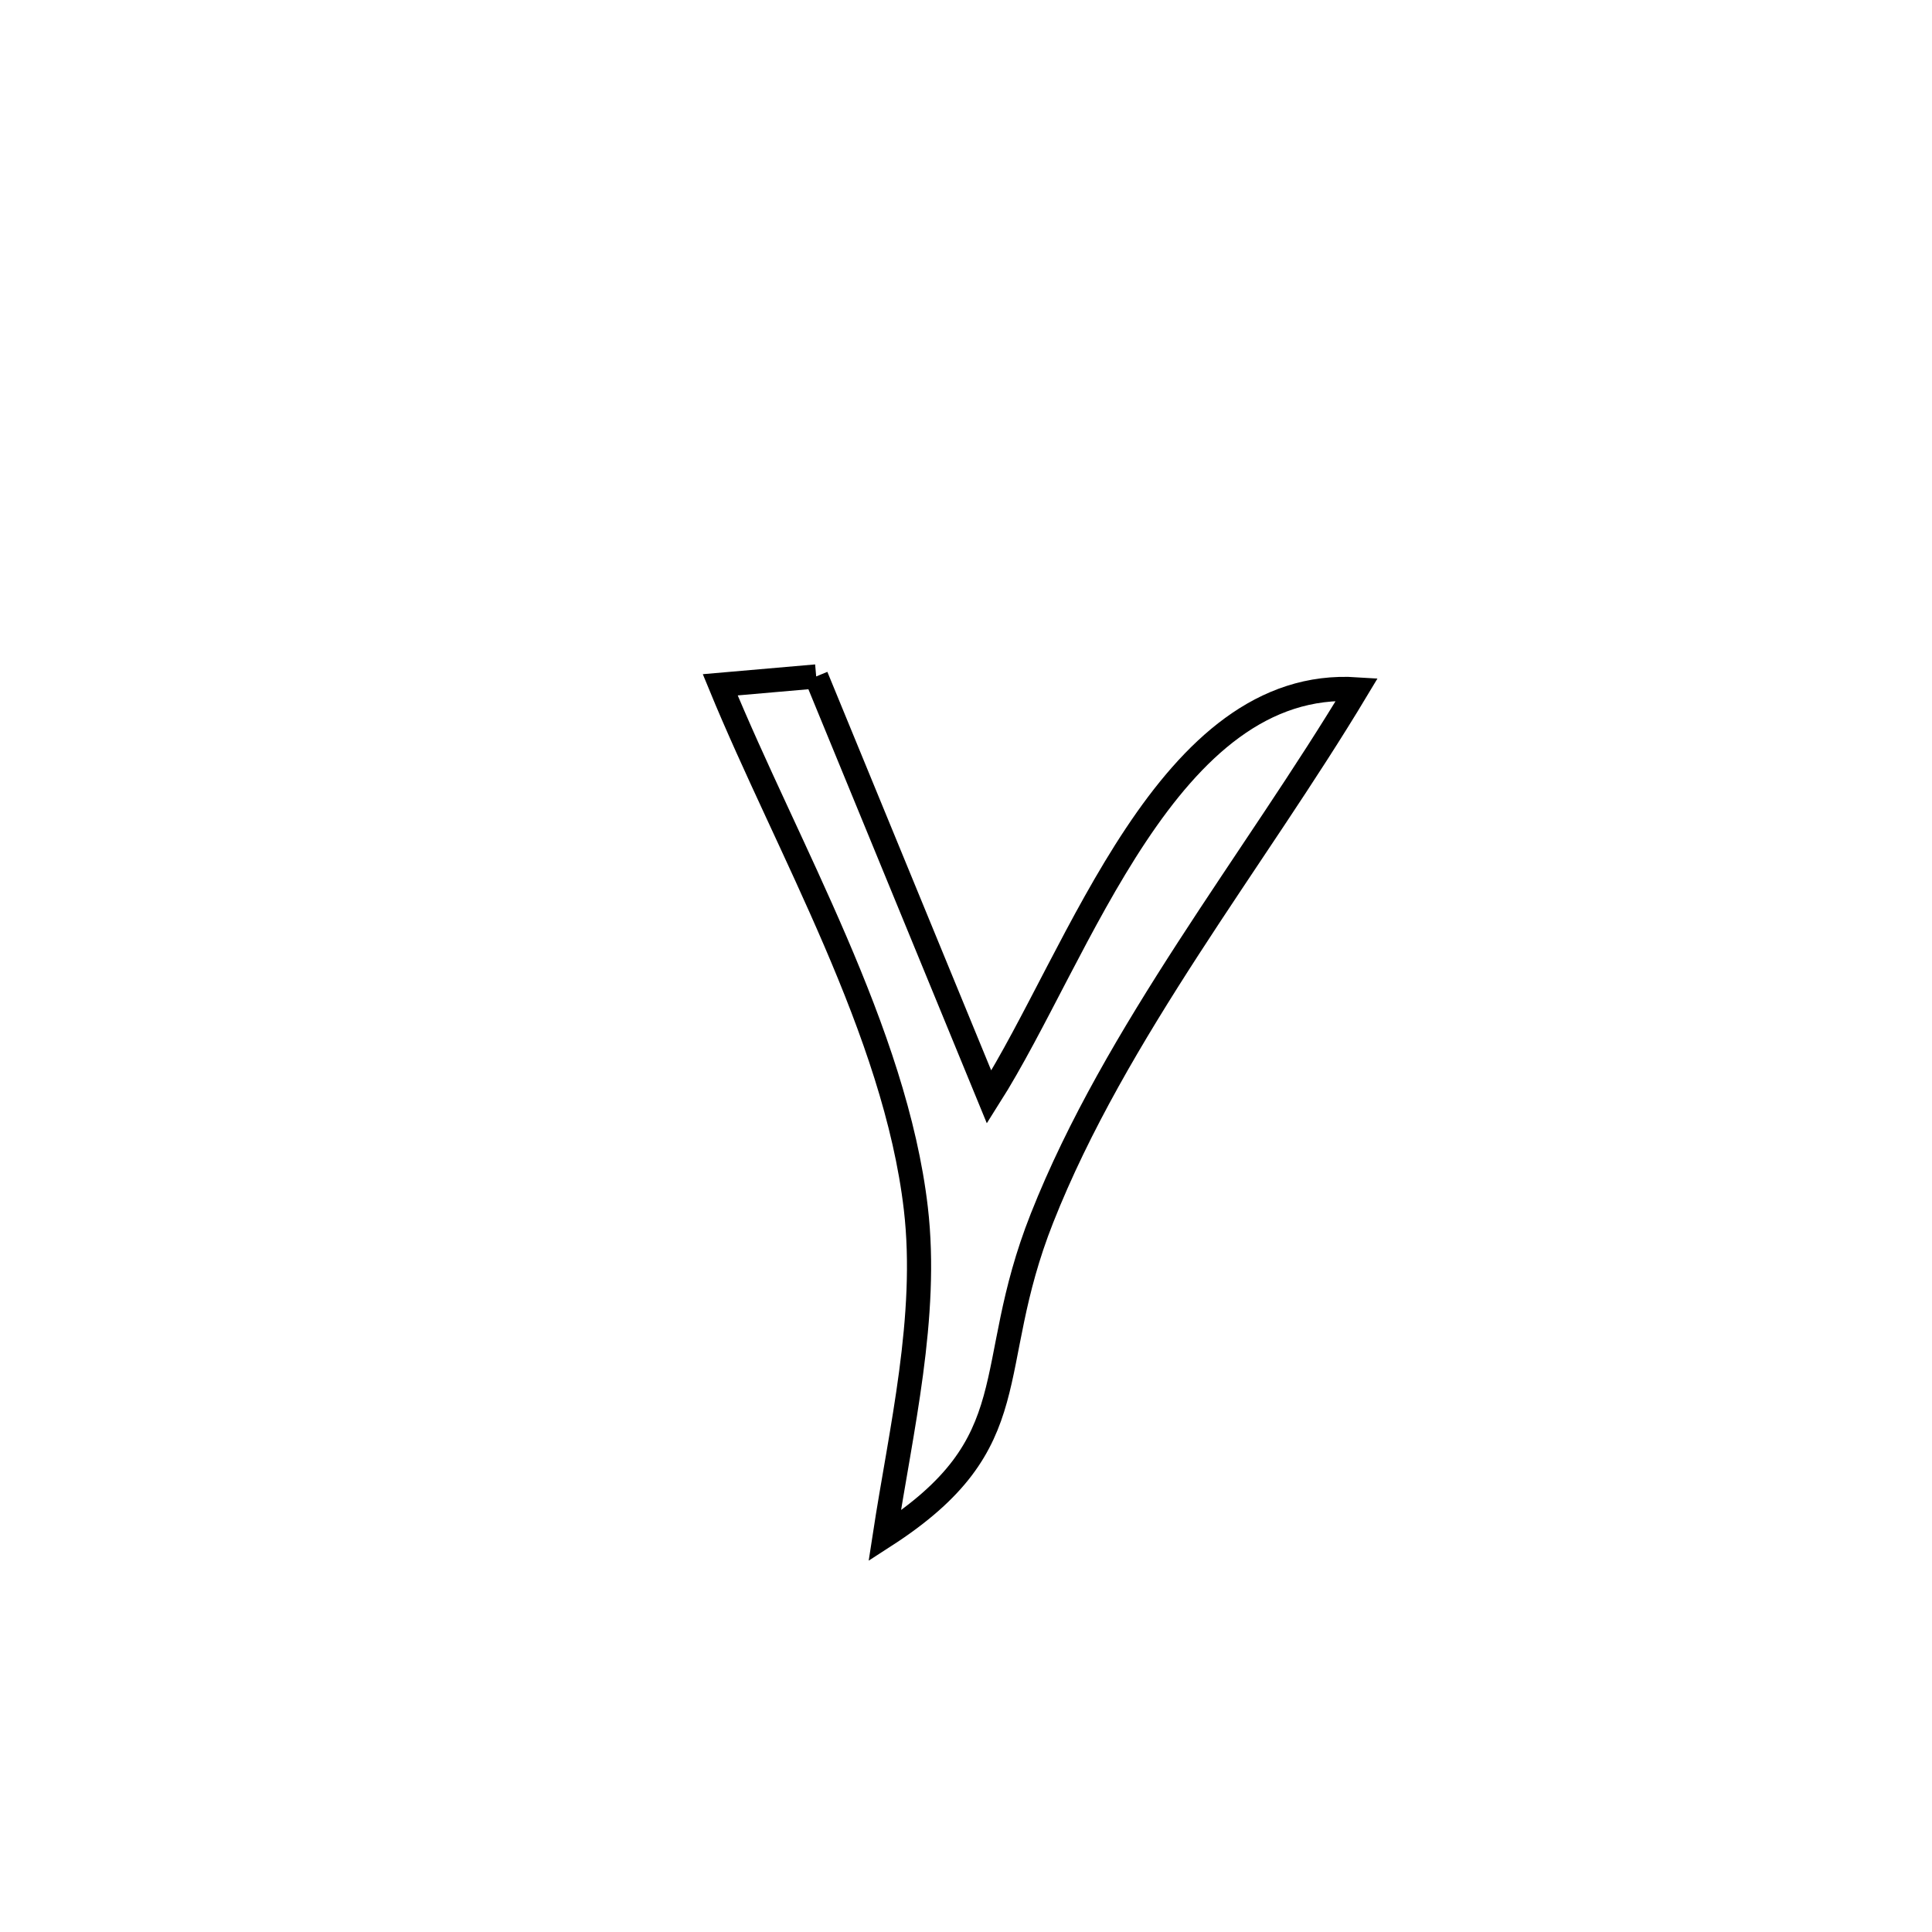 <svg xmlns="http://www.w3.org/2000/svg" viewBox="0.0 0.0 24.0 24.0" height="200px" width="200px"><path fill="none" stroke="black" stroke-width=".3" stroke-opacity="1.0"  filling="0" d="M10.139 8.403 L10.139 8.403 C10.855 10.145 11.571 11.886 12.287 13.628 L12.287 13.628 C13.411 11.854 14.503 8.409 16.856 8.563 L16.856 8.563 C16.215 9.631 15.465 10.695 14.762 11.781 C14.059 12.868 13.401 13.976 12.944 15.132 C12.192 17.032 12.8 17.911 10.99 19.08 L10.99 19.08 C11.192 17.763 11.533 16.355 11.377 15.013 C11.121 12.812 9.78 10.534 8.947 8.507 L8.947 8.507 C9.344 8.473 9.742 8.438 10.139 8.403 L10.139 8.403"></path></svg>